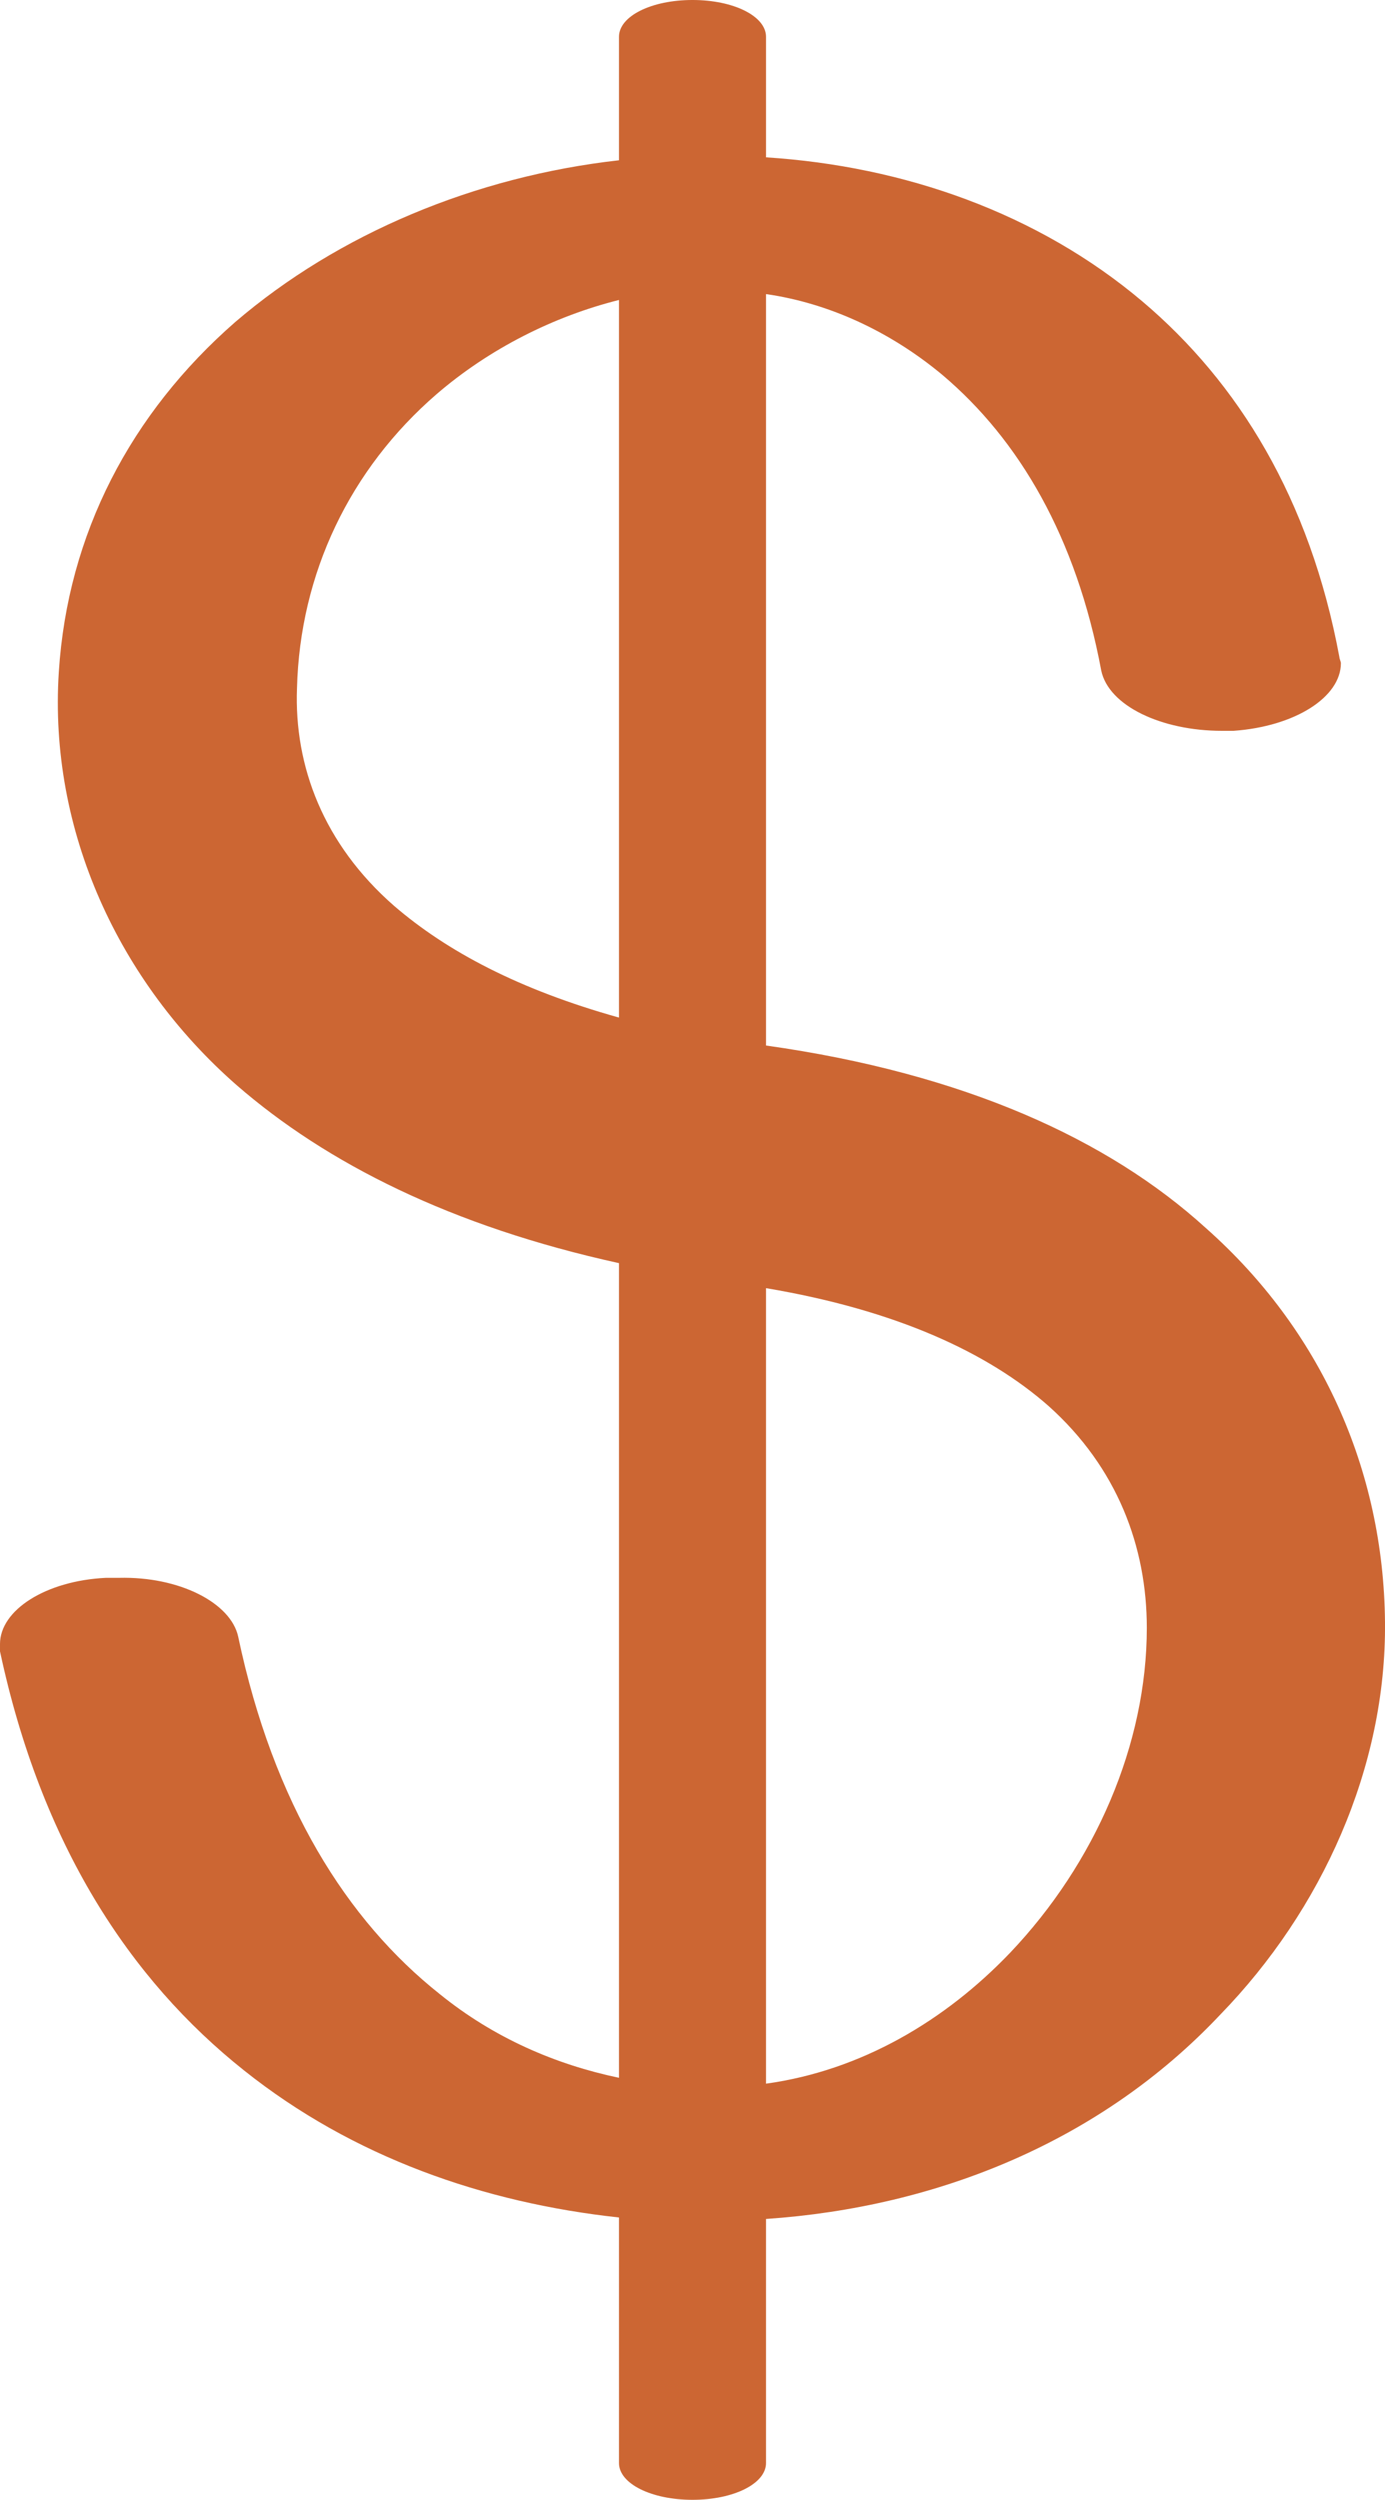 <?xml version="1.0" encoding="UTF-8"?>
<!DOCTYPE svg PUBLIC "-//W3C//DTD SVG 1.1//EN" "http://www.w3.org/Graphics/SVG/1.1/DTD/svg11.dtd">
<!-- Creator: CorelDRAW X8 -->
<svg xmlns="http://www.w3.org/2000/svg" xml:space="preserve" width="942px" height="1700px" version="1.1" style="shape-rendering:geometricPrecision; text-rendering:geometricPrecision; image-rendering:optimizeQuality; fill-rule:evenodd; clip-rule:evenodd"
viewBox="0 0 942 1700"
 xmlns:xlink="http://www.w3.org/1999/xlink">
 <defs>
  <style type="text/css">
   <![CDATA[
    .fil0 {fill:#CC6633;fill-rule:nonzero}
   ]]>
  </style>
 </defs>
 <g id="Layer_x0020_1">
  <path class="fil0" d="M202 468c-2,53 18,106 66,148 36,31 85,57 153,76l0 -488c-44,11 -88,33 -124,64 -59,51 -93,122 -95,200zm319 243c135,19 233,64 299,124 78,69 121,164 122,268 1,99 -43,196 -112,267 -81,86 -192,131 -309,139l0 166c0,14 -22,25 -50,25 -28,0 -50,-11 -50,-25l0 -167c-92,-10 -181,-41 -255,-100 -78,-62 -138,-154 -166,-285 0,-2 0,-3 0,-5 0,-23 31,-43 72,-45 3,0 6,0 9,0 41,-1 76,17 81,40 24,114 74,193 137,243 37,30 79,48 122,57l0 -554c-114,-25 -199,-68 -260,-121 -80,-70 -128,-173 -121,-281 6,-94 49,-176 120,-238 70,-60 163,-99 261,-110l0 -84c0,-14 22,-25 50,-25 28,0 50,11 50,25l0 82c94,6 185,38 256,98 65,55 114,134 134,242 0,1 1,3 1,4 0,23 -31,43 -73,46 -3,0 -5,0 -8,0 -41,0 -77,-17 -82,-41 -17,-91 -56,-157 -108,-201 -36,-30 -78,-49 -120,-55l0 511zm0 706c65,-9 122,-43 166,-89 58,-61 93,-142 93,-221 0,-55 -20,-109 -67,-151 -41,-36 -103,-65 -192,-80l0 541z"/>
 </g>
</svg>
